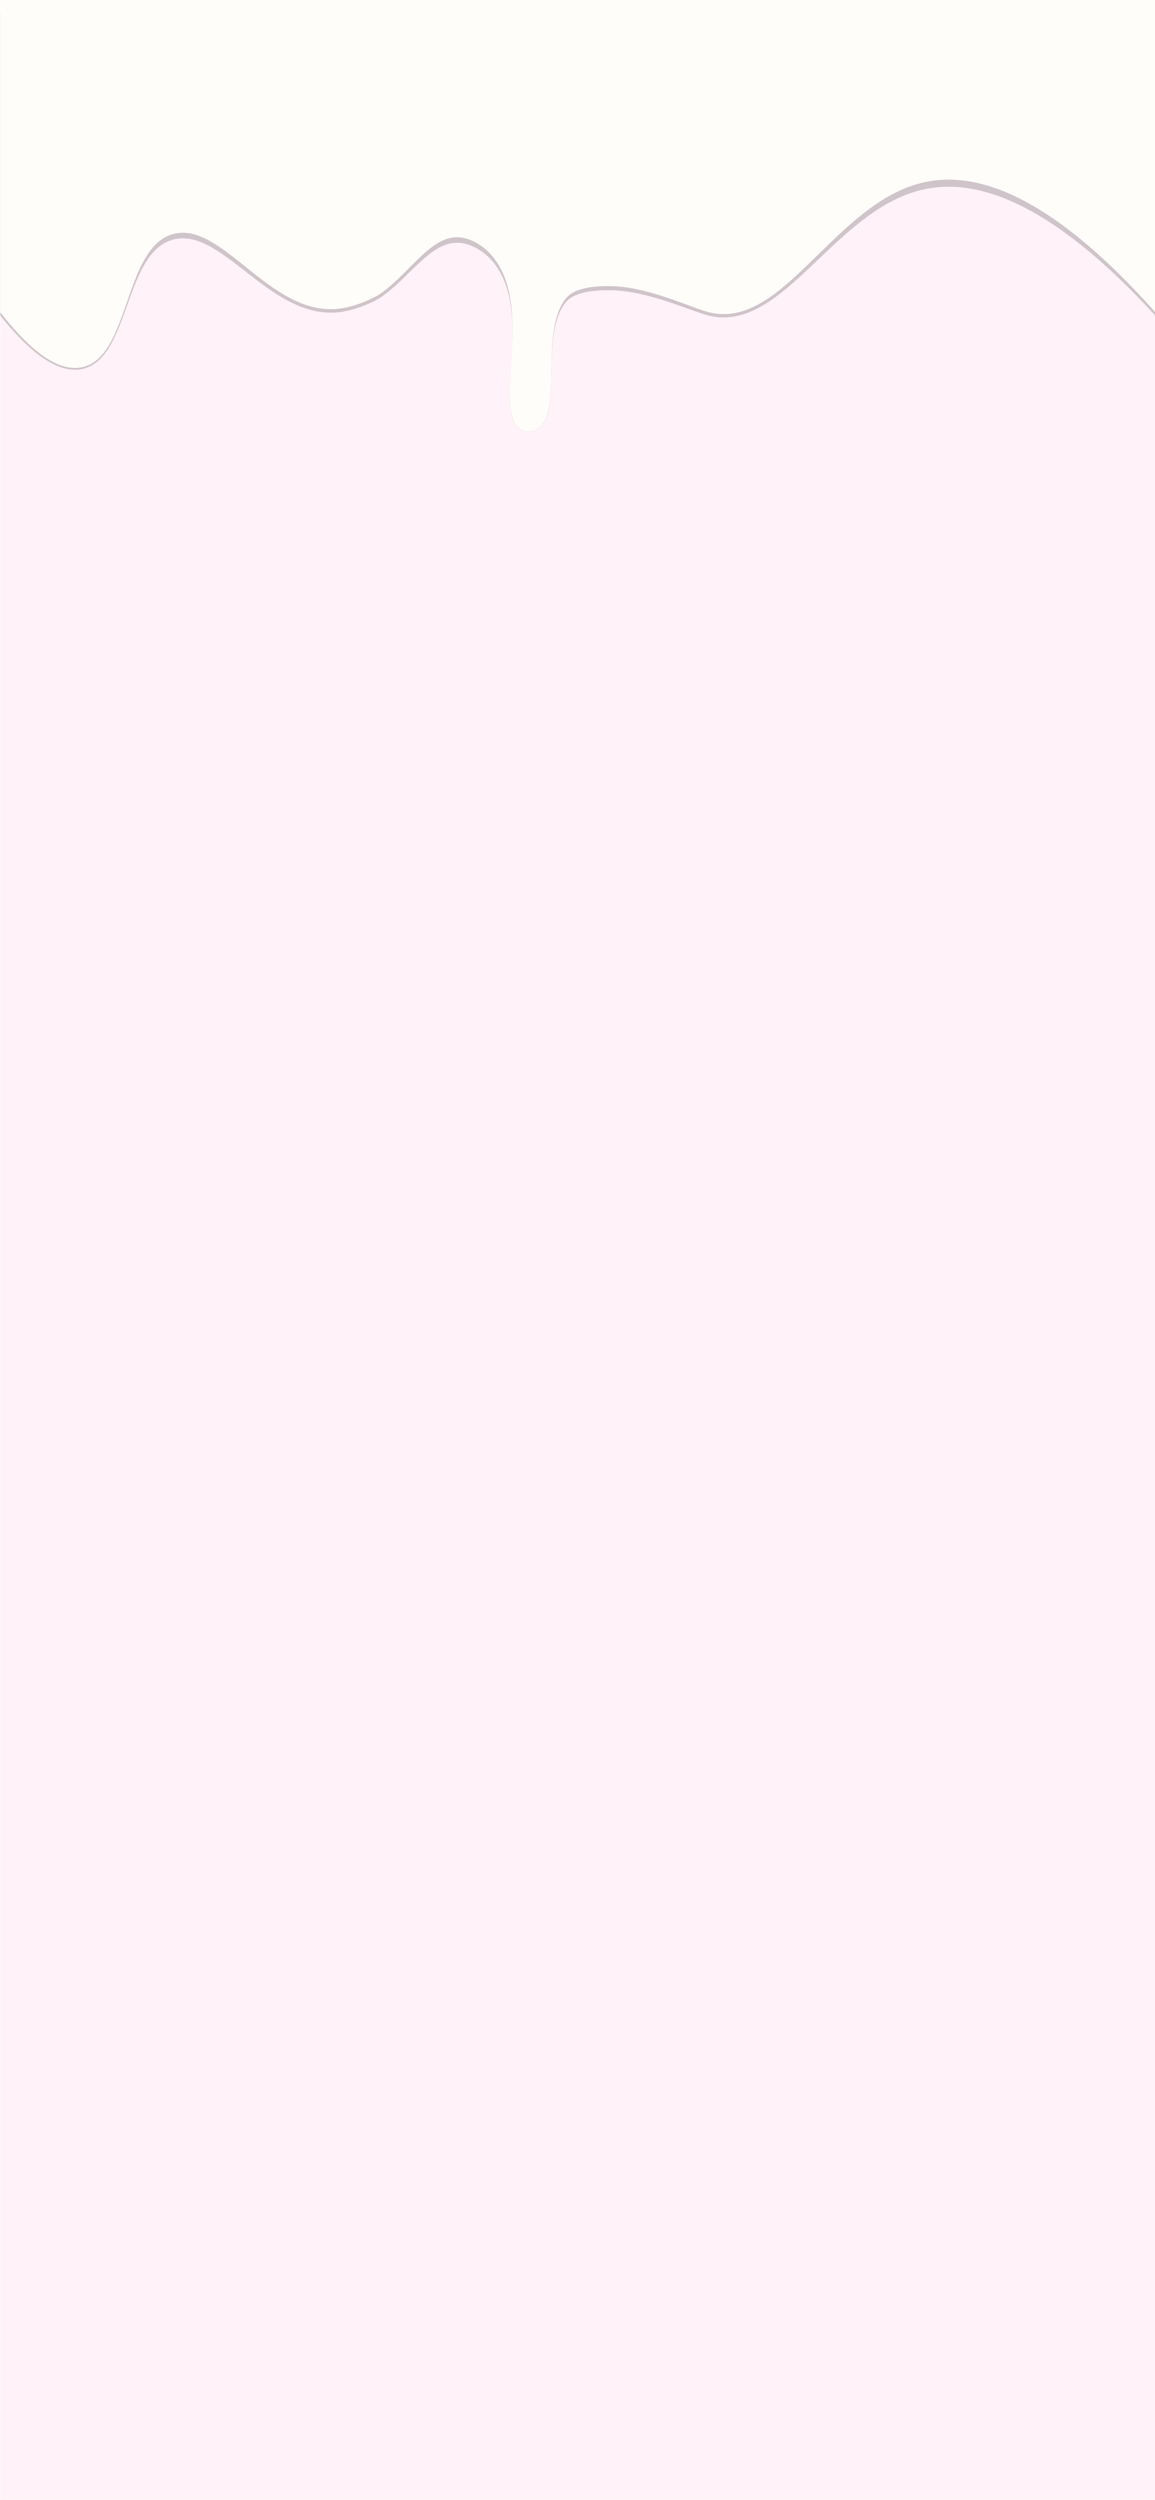 <svg xmlns="http://www.w3.org/2000/svg" xmlns:xlink="http://www.w3.org/1999/xlink" width="1615" height="3492.64" viewBox="0 0 1615 3492.64"><defs><style>.cls-1{fill:#fff2f8;}.cls-2{opacity:0.19;filter:url(#AI_GaussianBlur_7);}.cls-3{fill:#fffdf9;}</style><filter id="AI_GaussianBlur_7" name="AI_GaussianBlur_7"><feGaussianBlur stdDeviation="7"/></filter></defs><g id="Layer_3" data-name="Layer 3"><rect class="cls-1" x="0.5" y="16.25" width="1615" height="3476.39"/></g><g id="Layer_9" data-name="Layer 9"><g class="cls-2"><path d="M1615.5,441c-153-166.78-255.67-191.4-324-176.35-125.18,27.56-196,201.61-300.25,176.35-23.48-5.7-84.48-34.5-136-35.48-48.89-.93-60.76,11.88-66.21,19.51C756,471.43,785.29,571.37,754.8,597.09c-8.49,7.16-21.71,8.65-30.74,0C694,568.28,738.39,453.83,700.41,382.45c-16.57-31.16-40.85-39.09-46.11-40.8-46.88-15.32-76.51,43.26-122.95,74.5-6.6,4.44-26.53,14-46.84,18.34-102.29,21.93-170.73-118.14-242-99.85-69.75,17.89-60.26,166.41-127.32,180.85C76.74,523.77,34.26,483.43.5,441V16.64h1615Z"/></g><path class="cls-3" d="M1615.5,436.29c-153-171.62-255.67-196.94-324-181.46-125.18,28.36-196,207.45-300.25,181.46-23.48-5.86-84.48-35.5-136-36.51-48.89-1-60.76,12.23-66.21,20.08C756,467.62,785.29,570.45,754.8,596.92c-8.49,7.37-21.71,8.89-30.74,0C694,567.27,738.39,449.5,700.41,376.05c-16.57-32.05-40.85-40.21-46.11-42-46.88-15.76-76.51,44.51-122.95,76.66-6.6,4.57-26.53,14.39-46.84,18.87C382.22,452.17,313.78,308,242.5,326.86,172.75,345.27,182.24,498.09,115.18,513,76.74,521.47,34.26,480,.5,436.29V-.36h1615Z"/></g></svg>